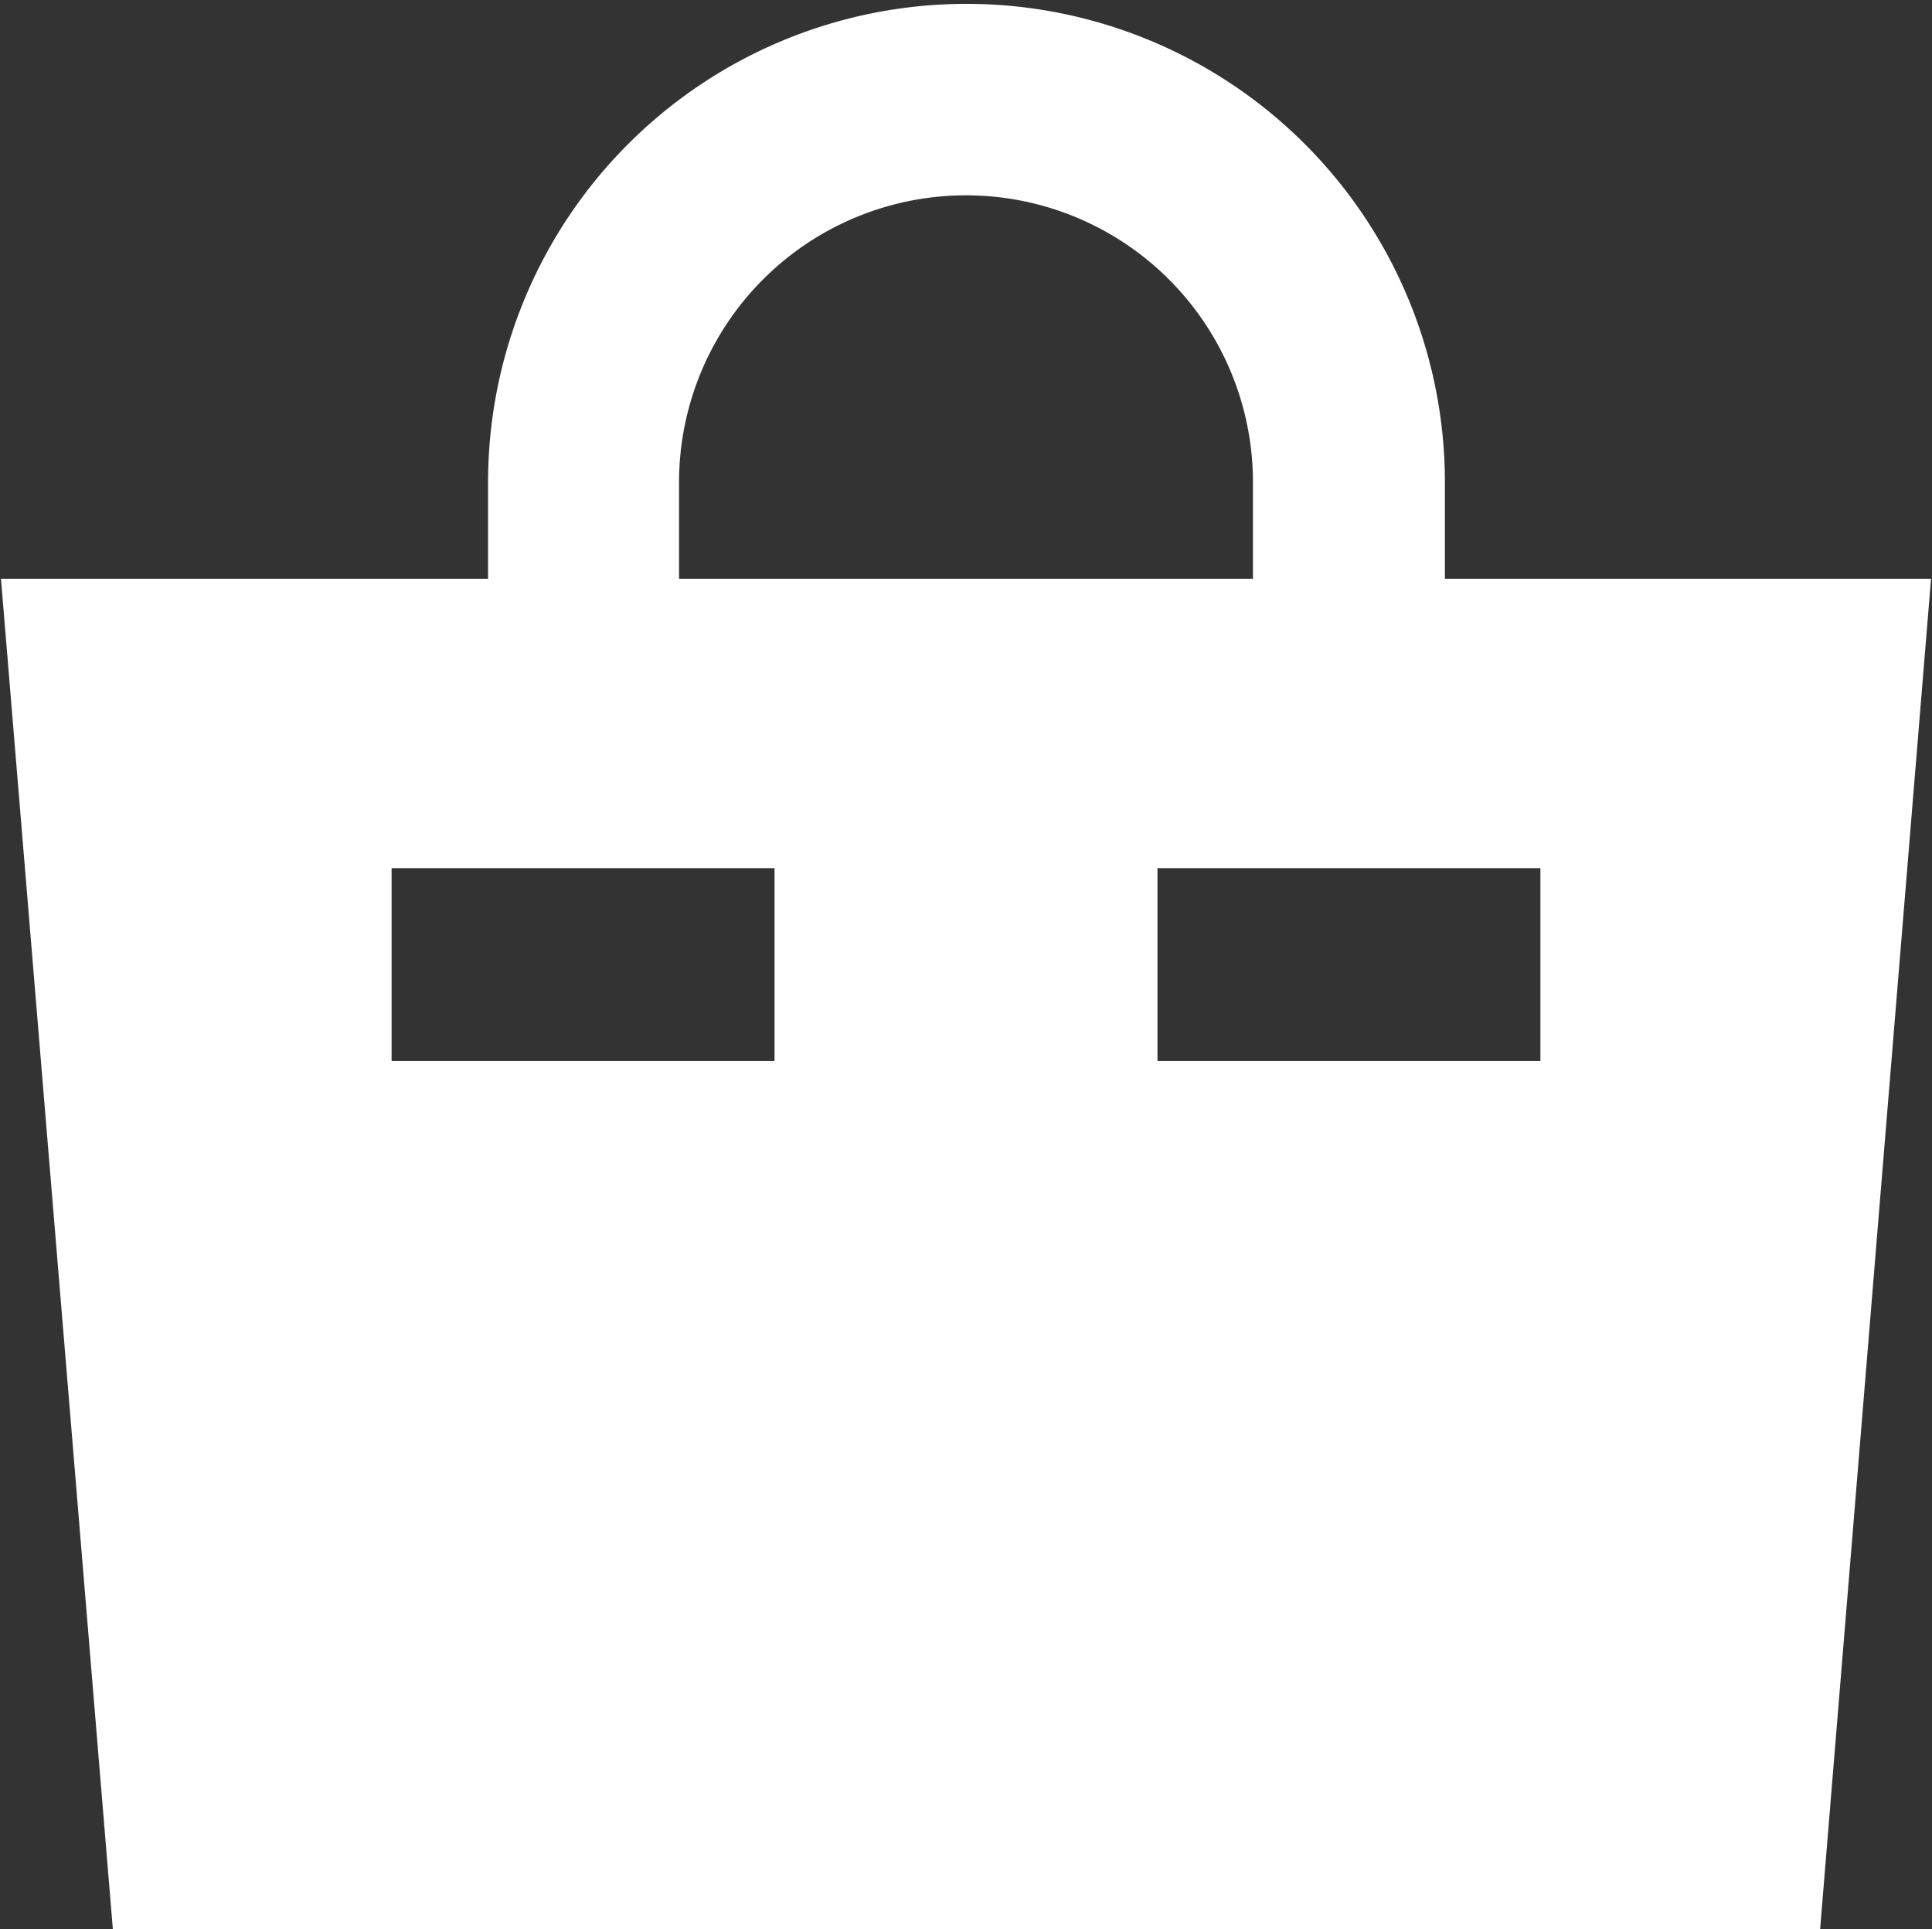 <svg xmlns="http://www.w3.org/2000/svg" width="20.03" height="20"><rect width="100%" height="100%" fill="#333333" stroke="none"/><path data-name="79" d="M14.98 6V5a4.96 4.96 0 1 0-9.92 0v1H.01l1.16 14h17.7l1.15-14h-5.04zM7.04 5a2.975 2.975 0 1 1 5.95 0v1H7.04V5zm.99 6H4.06V9h3.97v2zm7.94 0H12V9h3.97v2z" fill="#fff" fill-rule="evenodd"/></svg>